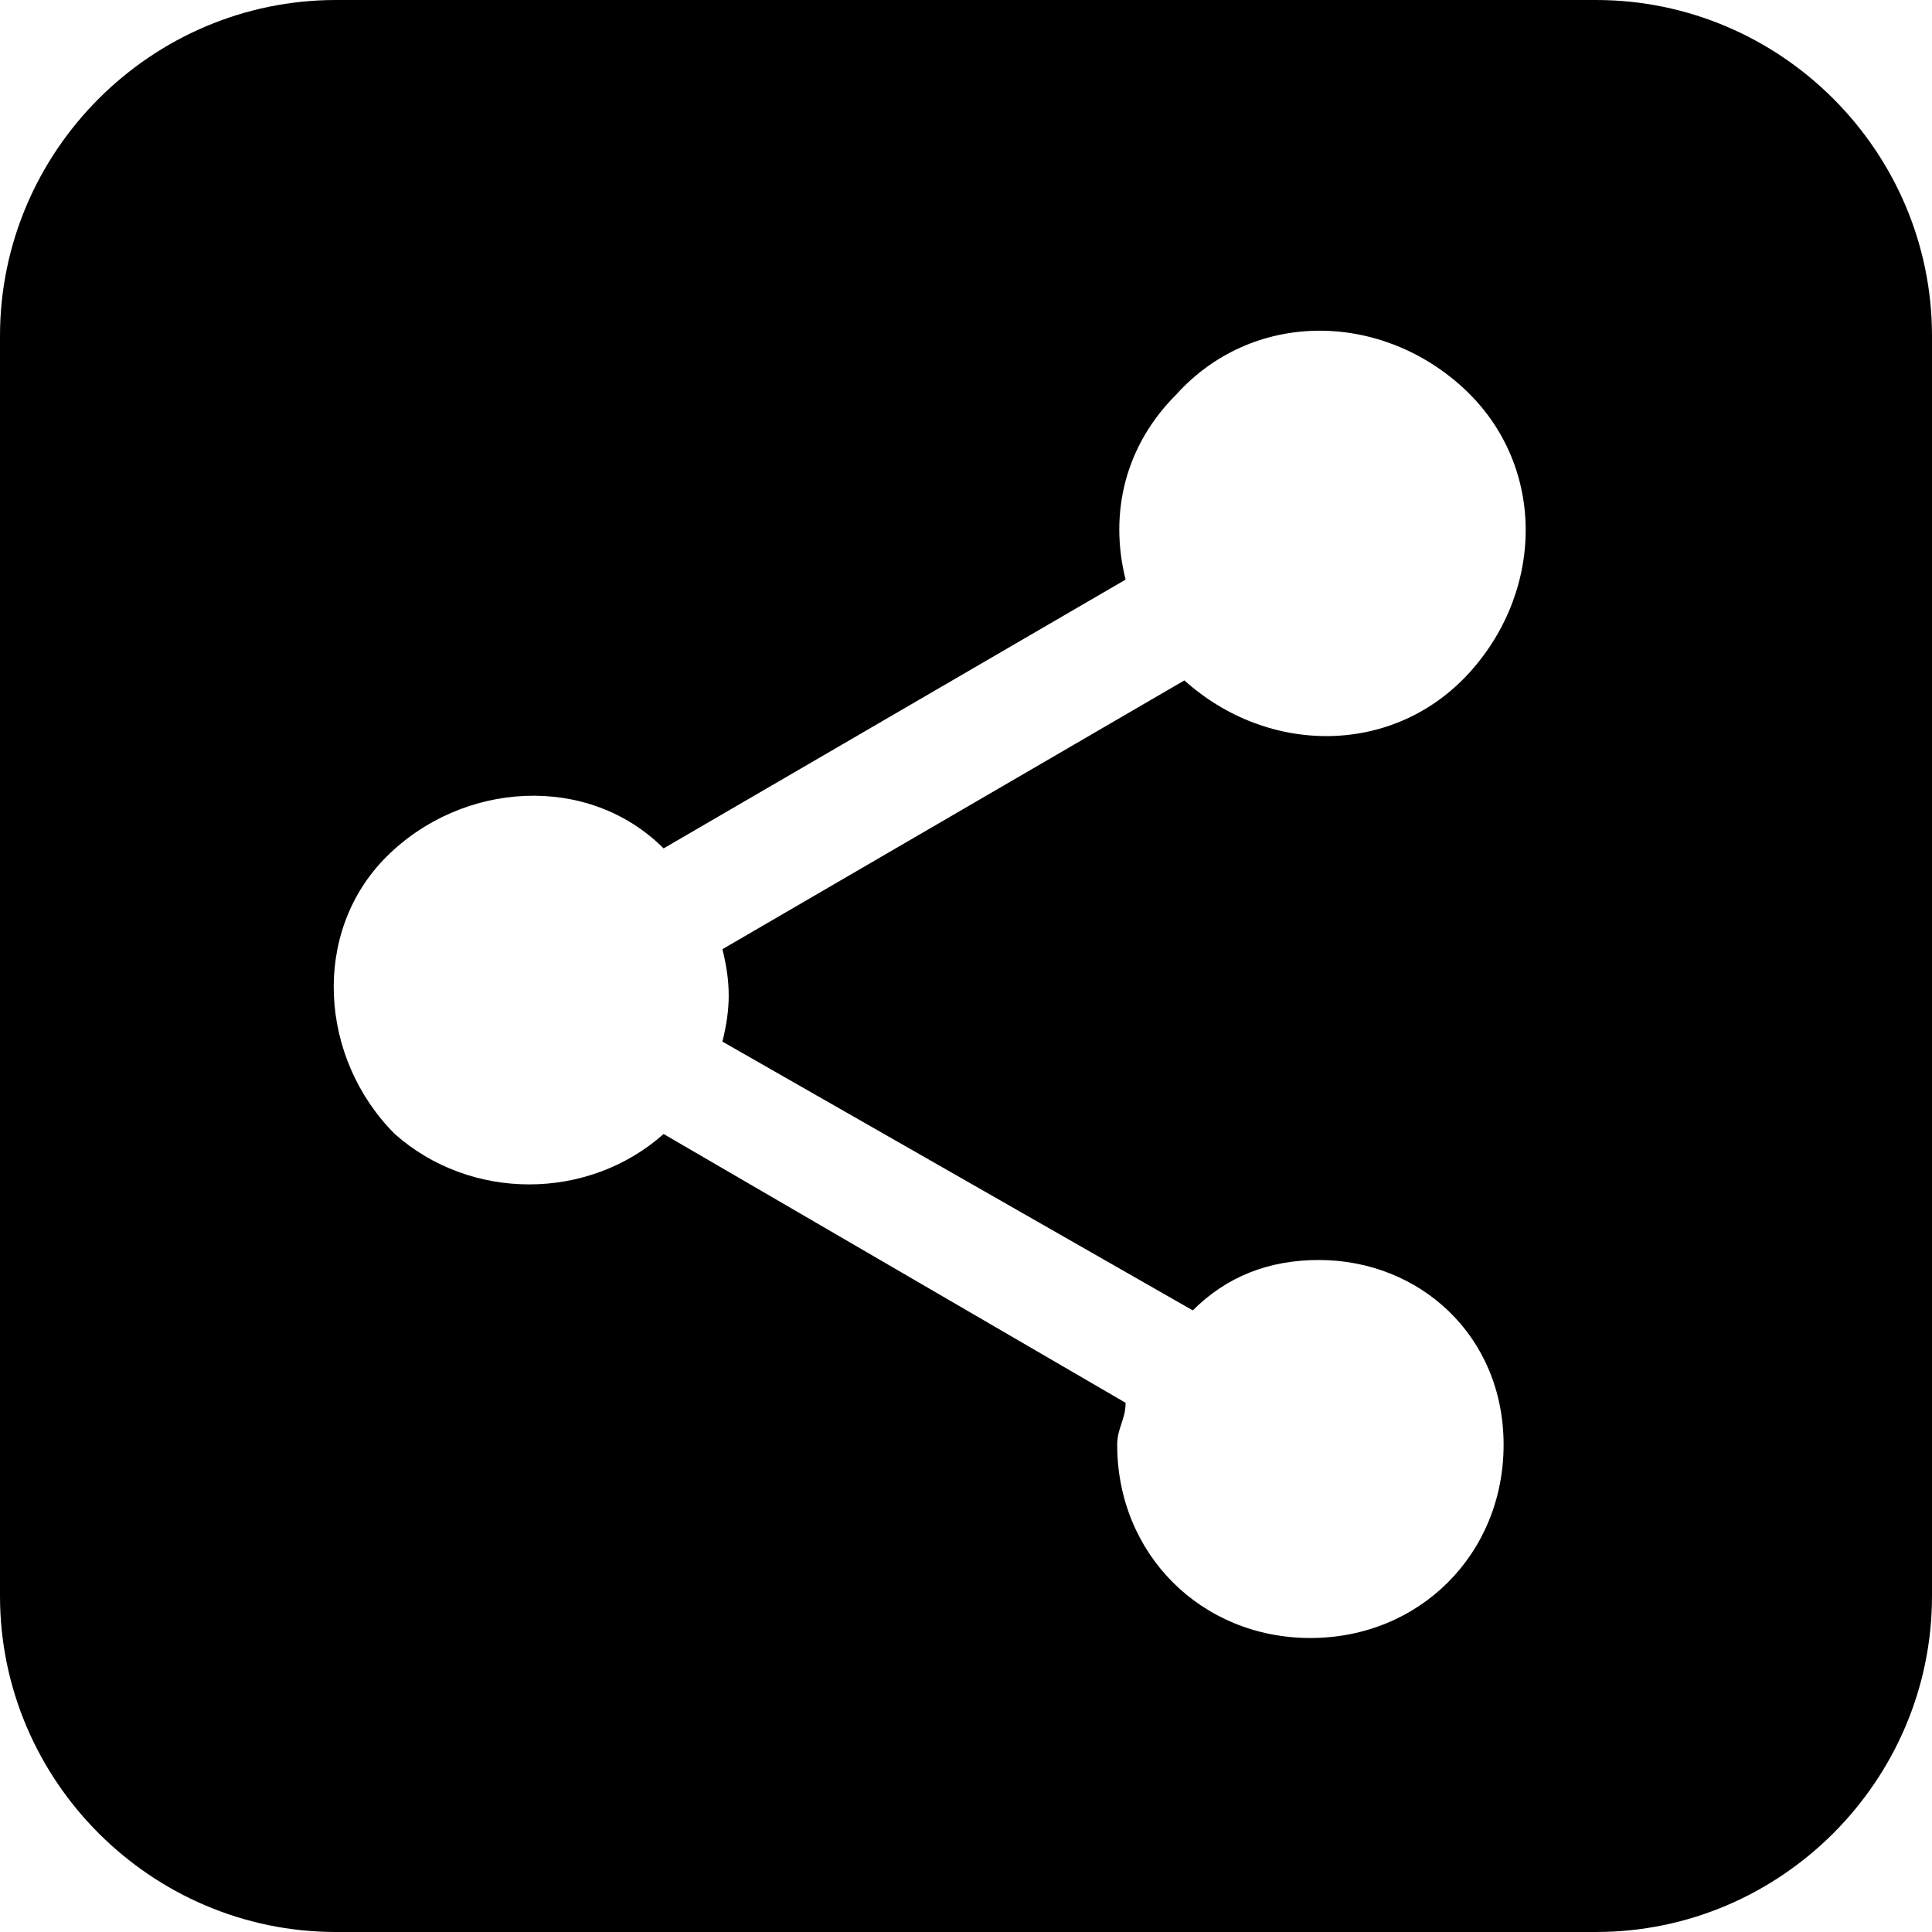 <?xml version="1.0" encoding="utf-8"?>
<!-- Generator: Adobe Illustrator 21.1.0, SVG Export Plug-In . SVG Version: 6.00 Build 0)  -->
<svg version="1.1" id="Layer_1" xmlns="http://www.w3.org/2000/svg" xmlns:xlink="http://www.w3.org/1999/xlink" x="0px" y="0px"
	 viewBox="0 0 23 23" style="enable-background:new 0 0 23 23;" xml:space="preserve">
<g>
	<path d="M4,0h15c2.2,0,4,1.8,4,4v15c0,2.2-1.8,4-4,4H4c-2.2,0-4-1.8-4-4V4C0,1.8,1.8,0,4,0z M15.7,15c-0.6,0-1.1,0.2-1.5,0.6
		l-5.6-3.2c0.1-0.4,0.1-0.7,0-1.1l5.5-3.2C15.1,9,16.6,9,17.5,8s0.9-2.5-0.1-3.4S14.9,3.7,14,4.7c-0.6,0.6-0.8,1.4-0.6,2.2l-5.5,3.2
		C7,9.2,5.5,9.3,4.6,10.2c-0.9,0.9-0.8,2.4,0.1,3.3c0.9,0.8,2.3,0.8,3.2,0l5.5,3.2c0,0.2-0.1,0.3-0.1,0.5c0,1.3,1,2.3,2.3,2.3
		s2.3-1,2.3-2.3S16.9,15,15.7,15L15.7,15z"/>
</g>
</svg>
